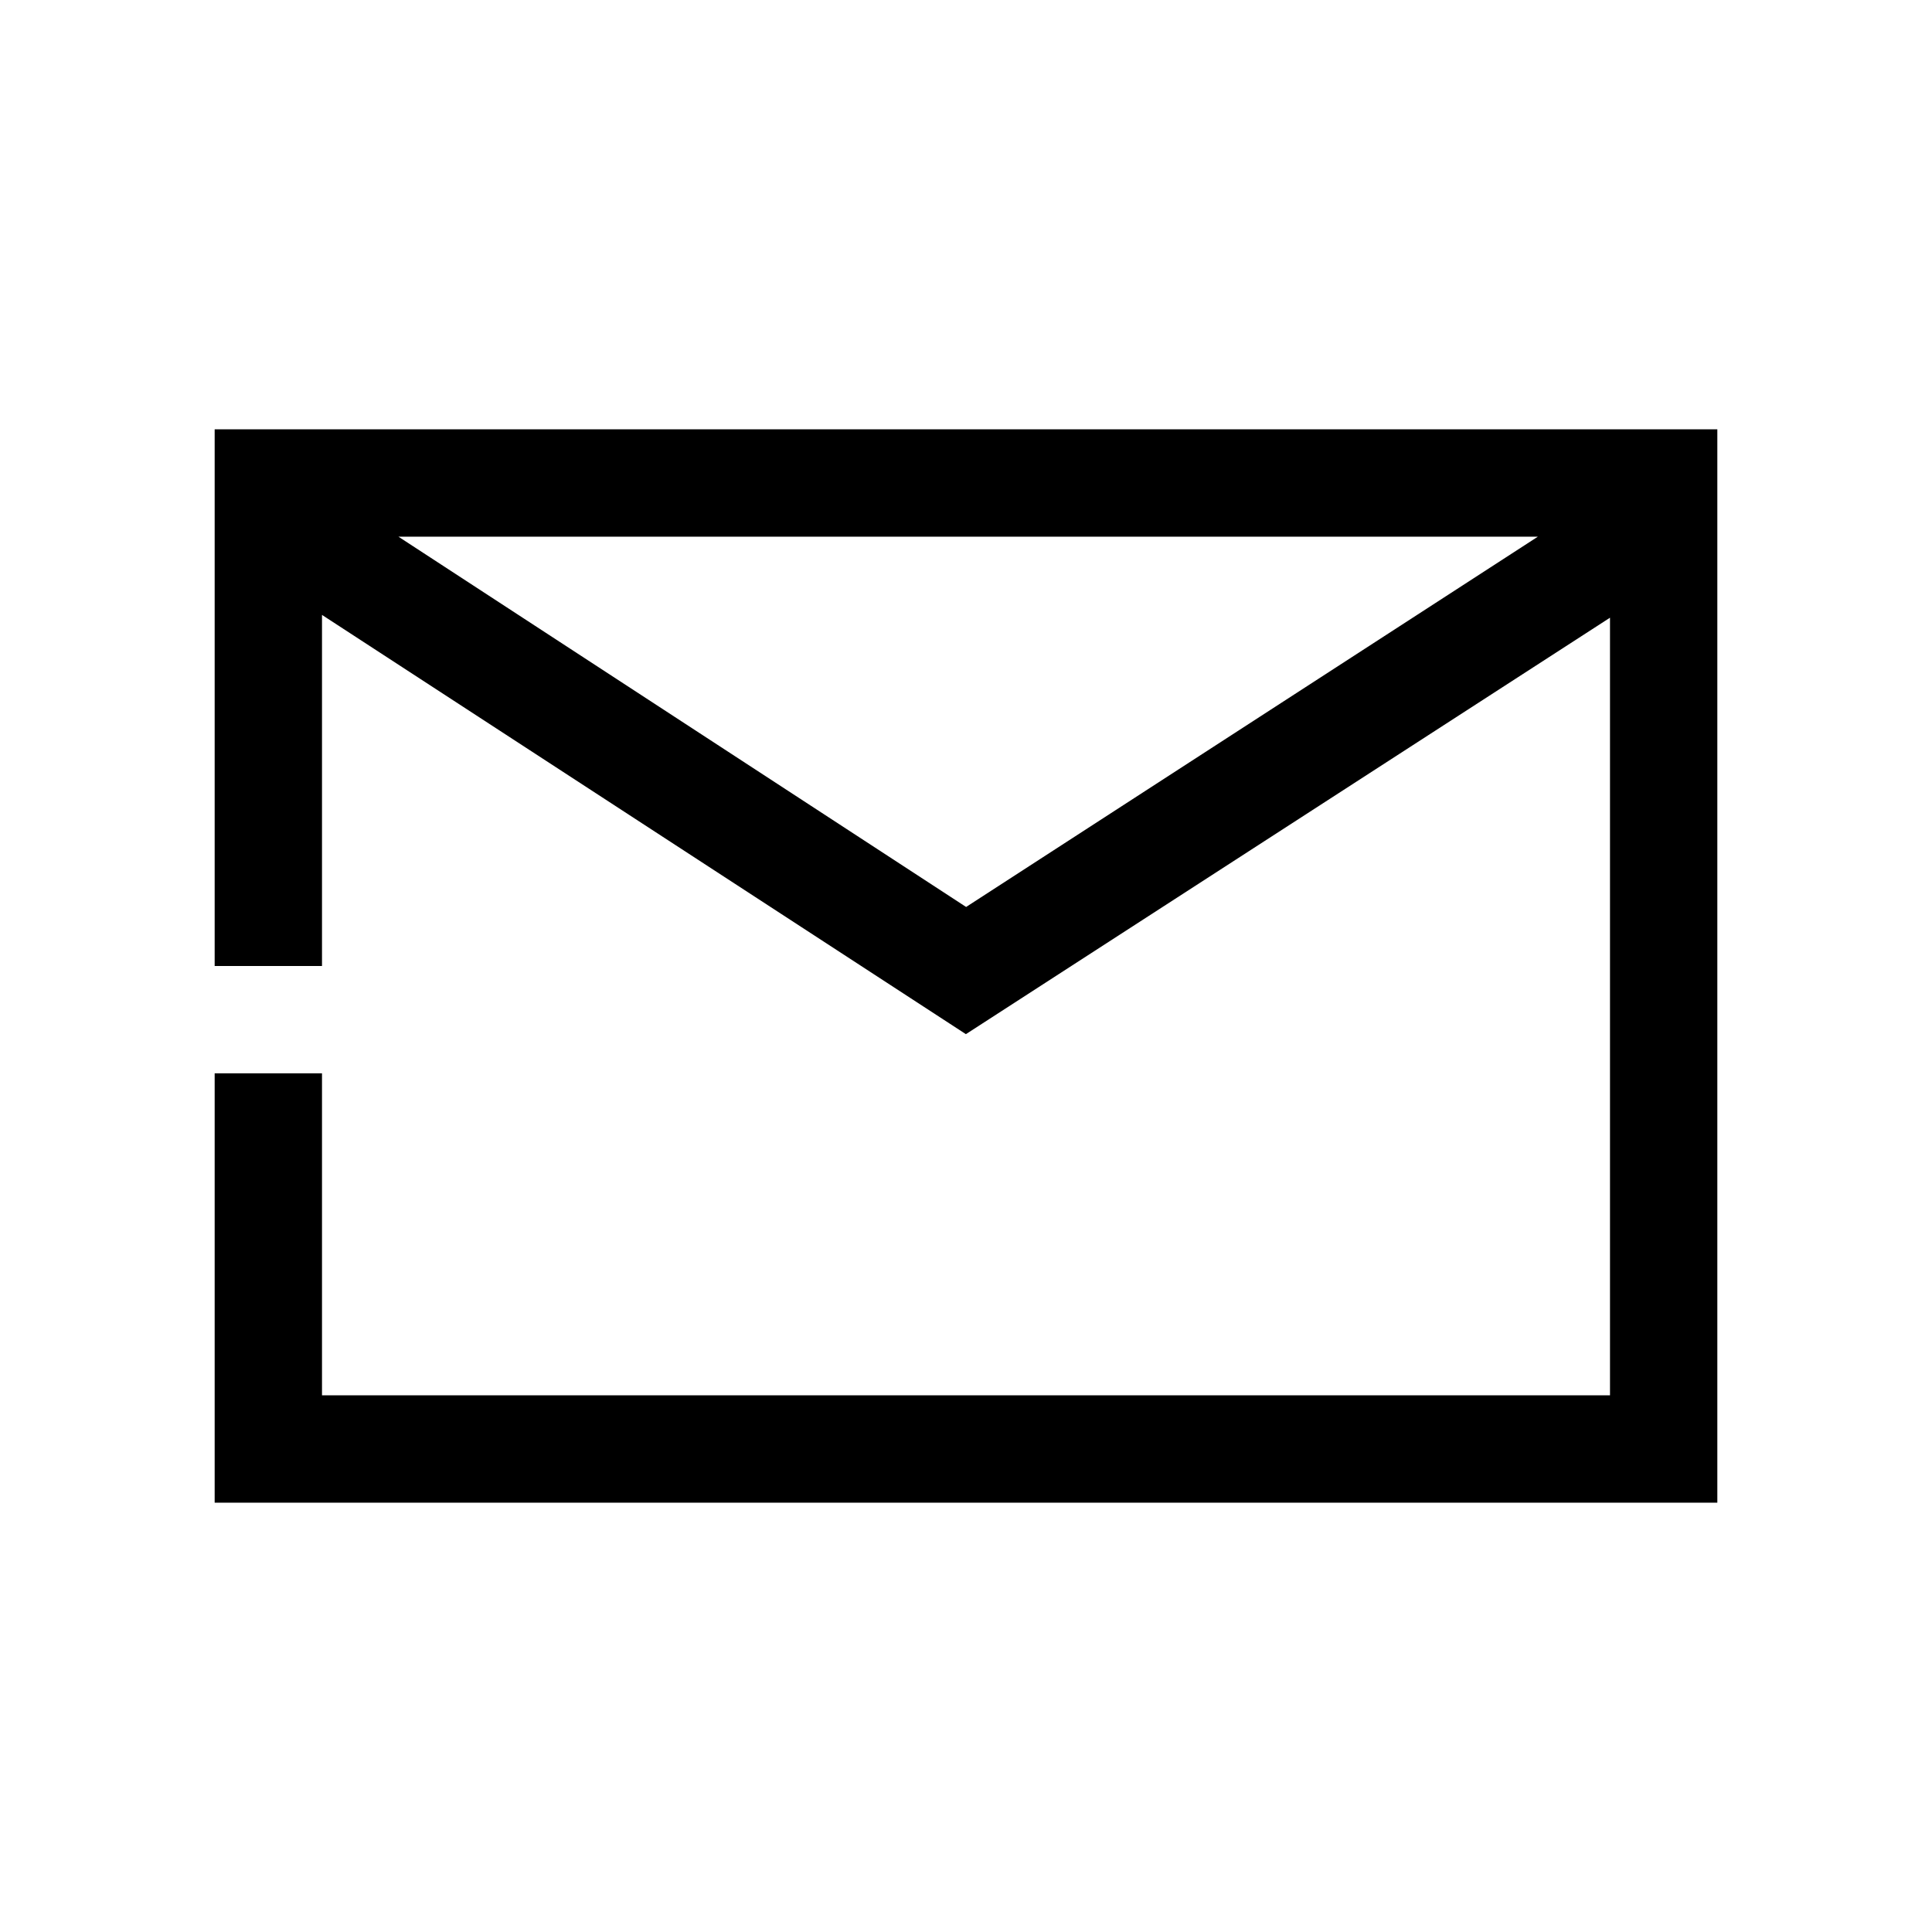<?xml version="1.0" encoding="UTF-8"?>
<svg width="18px" height="18px" viewBox="0 0 18 18" version="1.1" xmlns="http://www.w3.org/2000/svg" xmlns:xlink="http://www.w3.org/1999/xlink">
    <!-- Generator: Sketch 63.1 (92452) - https://sketch.com -->
    <title>Ic/18/Stencil/Message</title>
    <desc>Created with Sketch.</desc>
    <g id="Ic/18/Stencil/Message" stroke="none" stroke-width="1" fill="none" fill-rule="evenodd">
        <path d="M2,4 L16,4 L16,14 L2,14 L2,10 L3,10 L3,13 L15,13 L15,5.755 L8.999,9.635 L3,5.729 L3,9 L2,9 L2,4 Z M14.328,5 L3.712,5 L9.001,8.45 L14.328,5 Z" id="Combined-Shape" fill="#000000"></path>
    </g>
</svg>